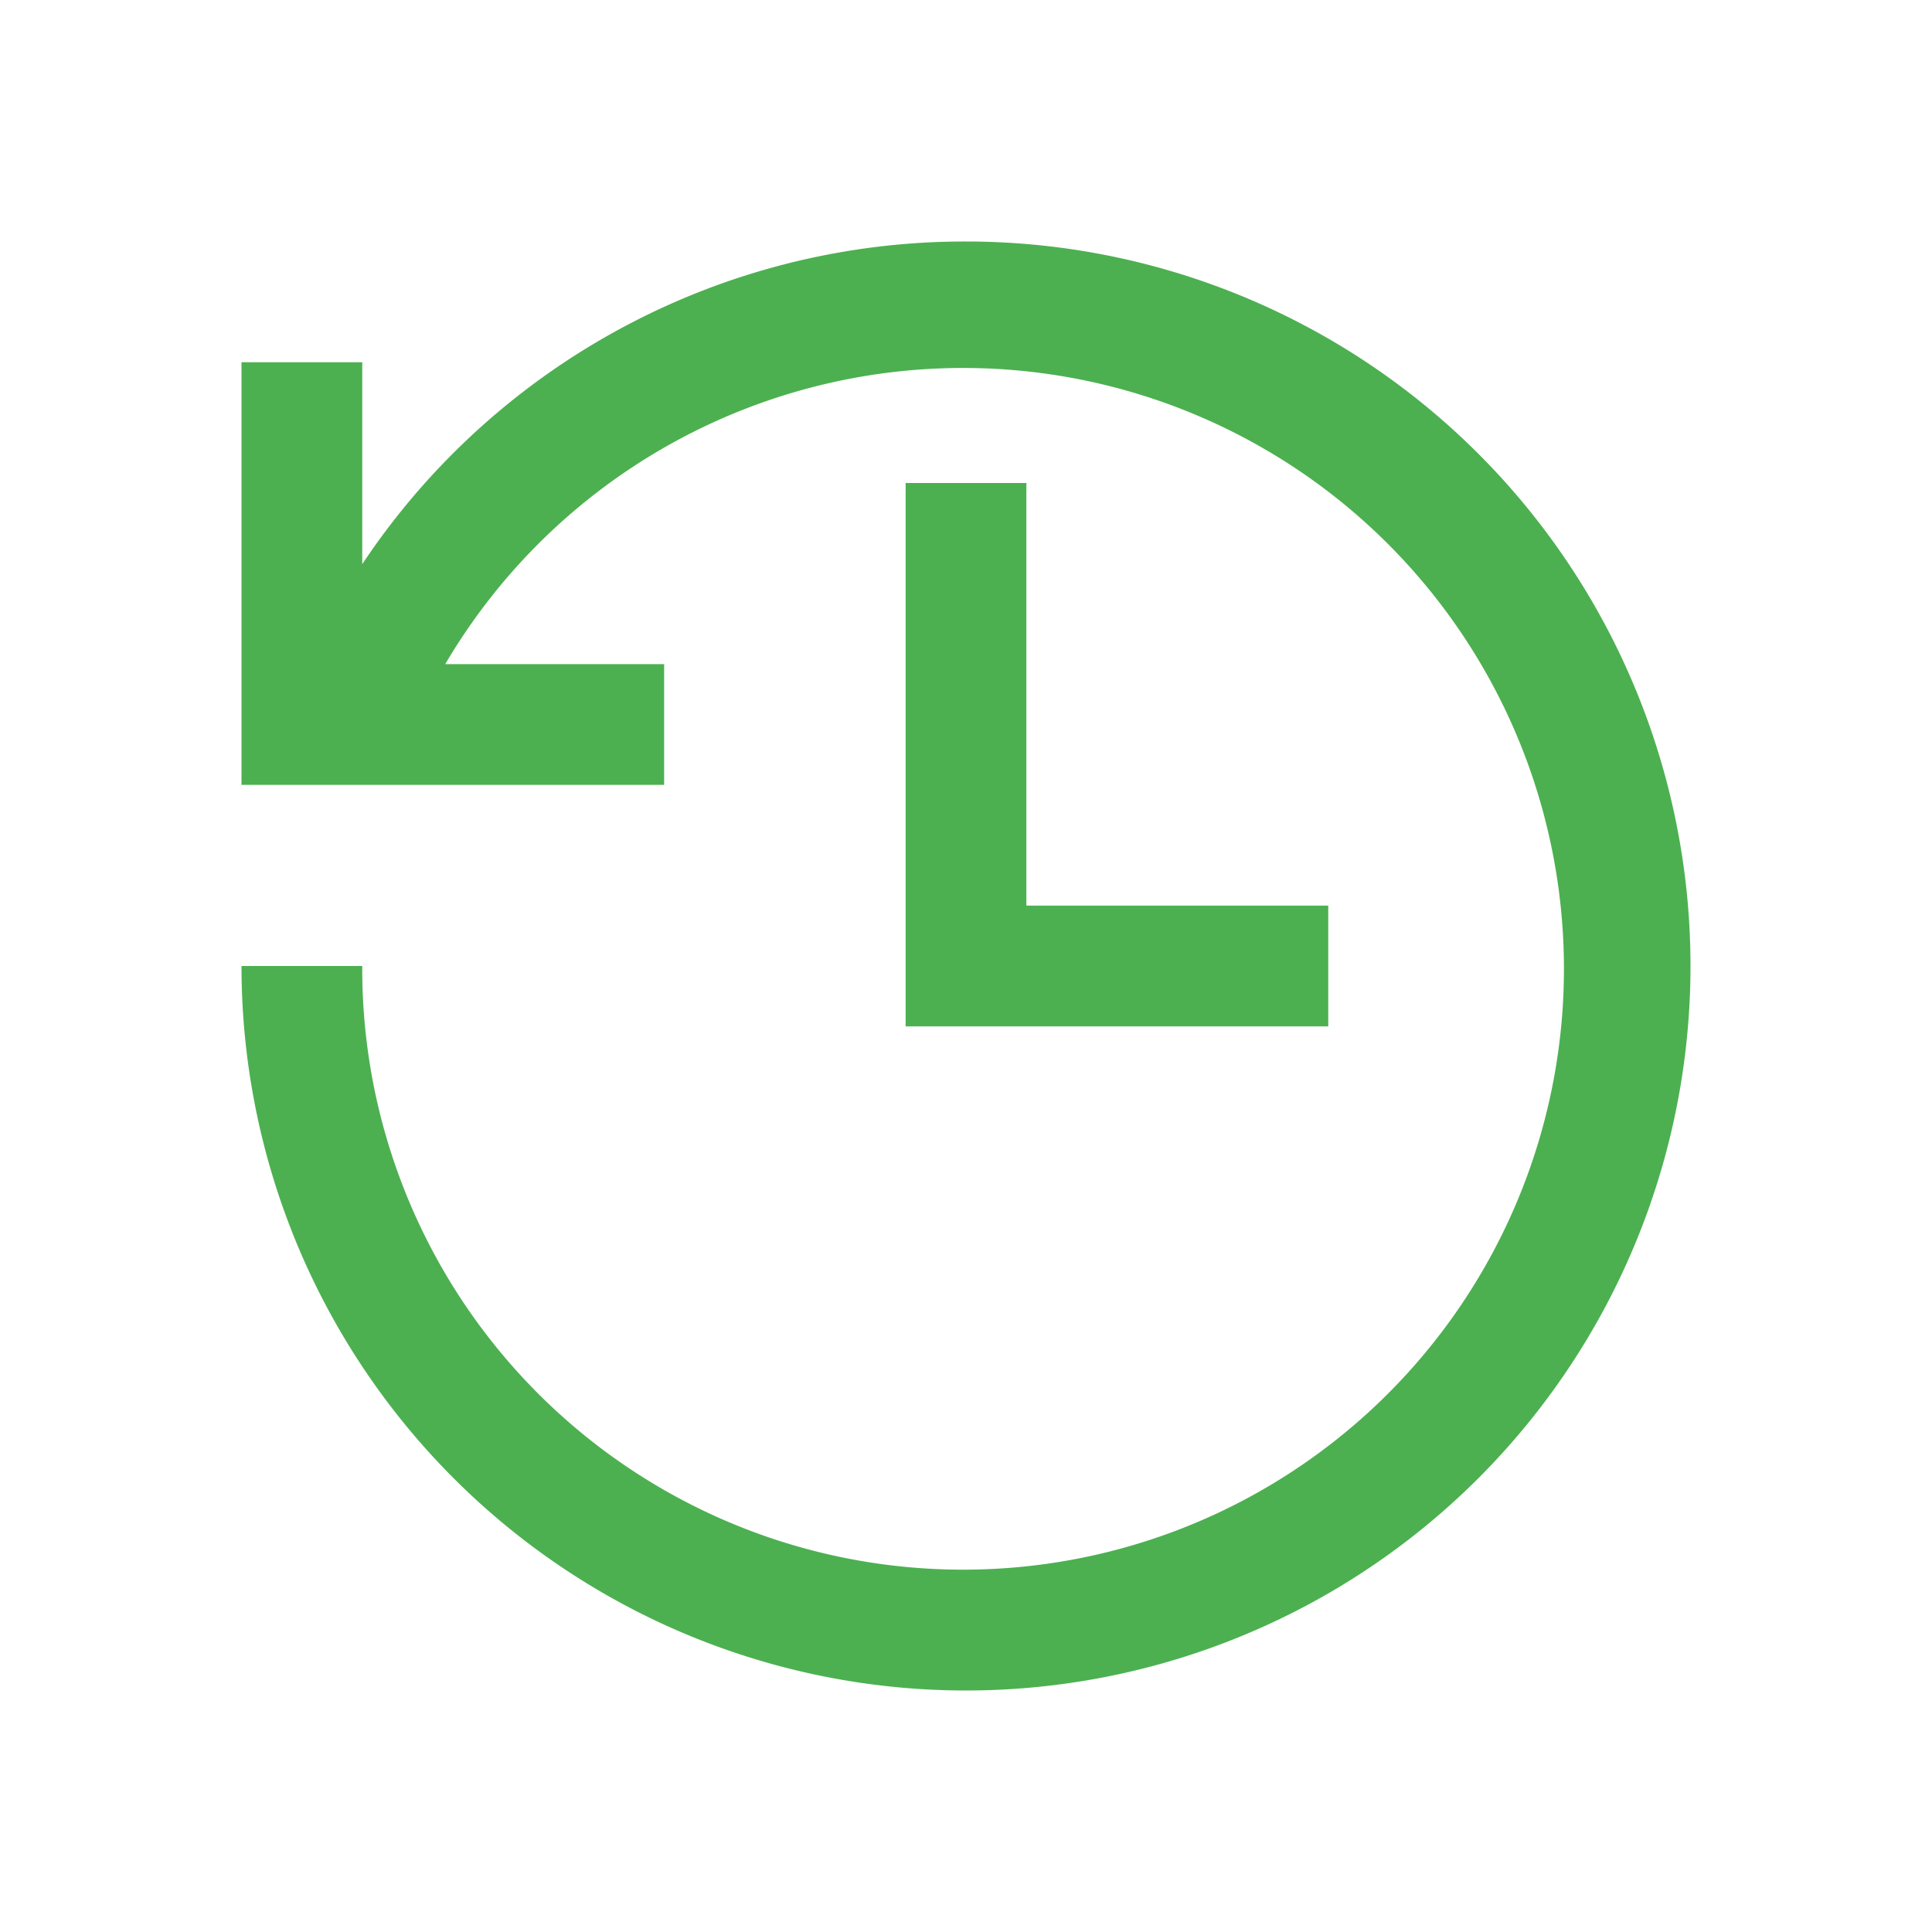 <svg xmlns="http://www.w3.org/2000/svg" xmlns:xlink="http://www.w3.org/1999/xlink" width="20" height="20" viewBox="0 0 20 20">
  <defs>
    <clipPath id="clip-path">
      <rect id="Rectangle_2926" data-name="Rectangle 2926" width="20" height="20" transform="translate(-7887 -1228)" fill="#4cb050" stroke="#707070" stroke-width="1"/>
    </clipPath>
  </defs>
  <g id="ic_riwayat" transform="translate(7887 1228)" clip-path="url(#clip-path)">
    <g id="surface1" transform="translate(-7884.5 -1225.5)">
      <path id="Path_4964" data-name="Path 4964" d="M11.5,4A7.493,7.493,0,0,0,5.25,7.34V5.25H4V9.625H8.375V8.375H6.109A6.22,6.22,0,1,1,5.25,11.5H4A7.5,7.5,0,1,0,11.5,4Zm-.625,2.5v5.625H15.25v-1.25H12.125V6.5Z" transform="translate(-4 -4)" fill="#4cb050"/>
    </g>
  </g>
</svg>
